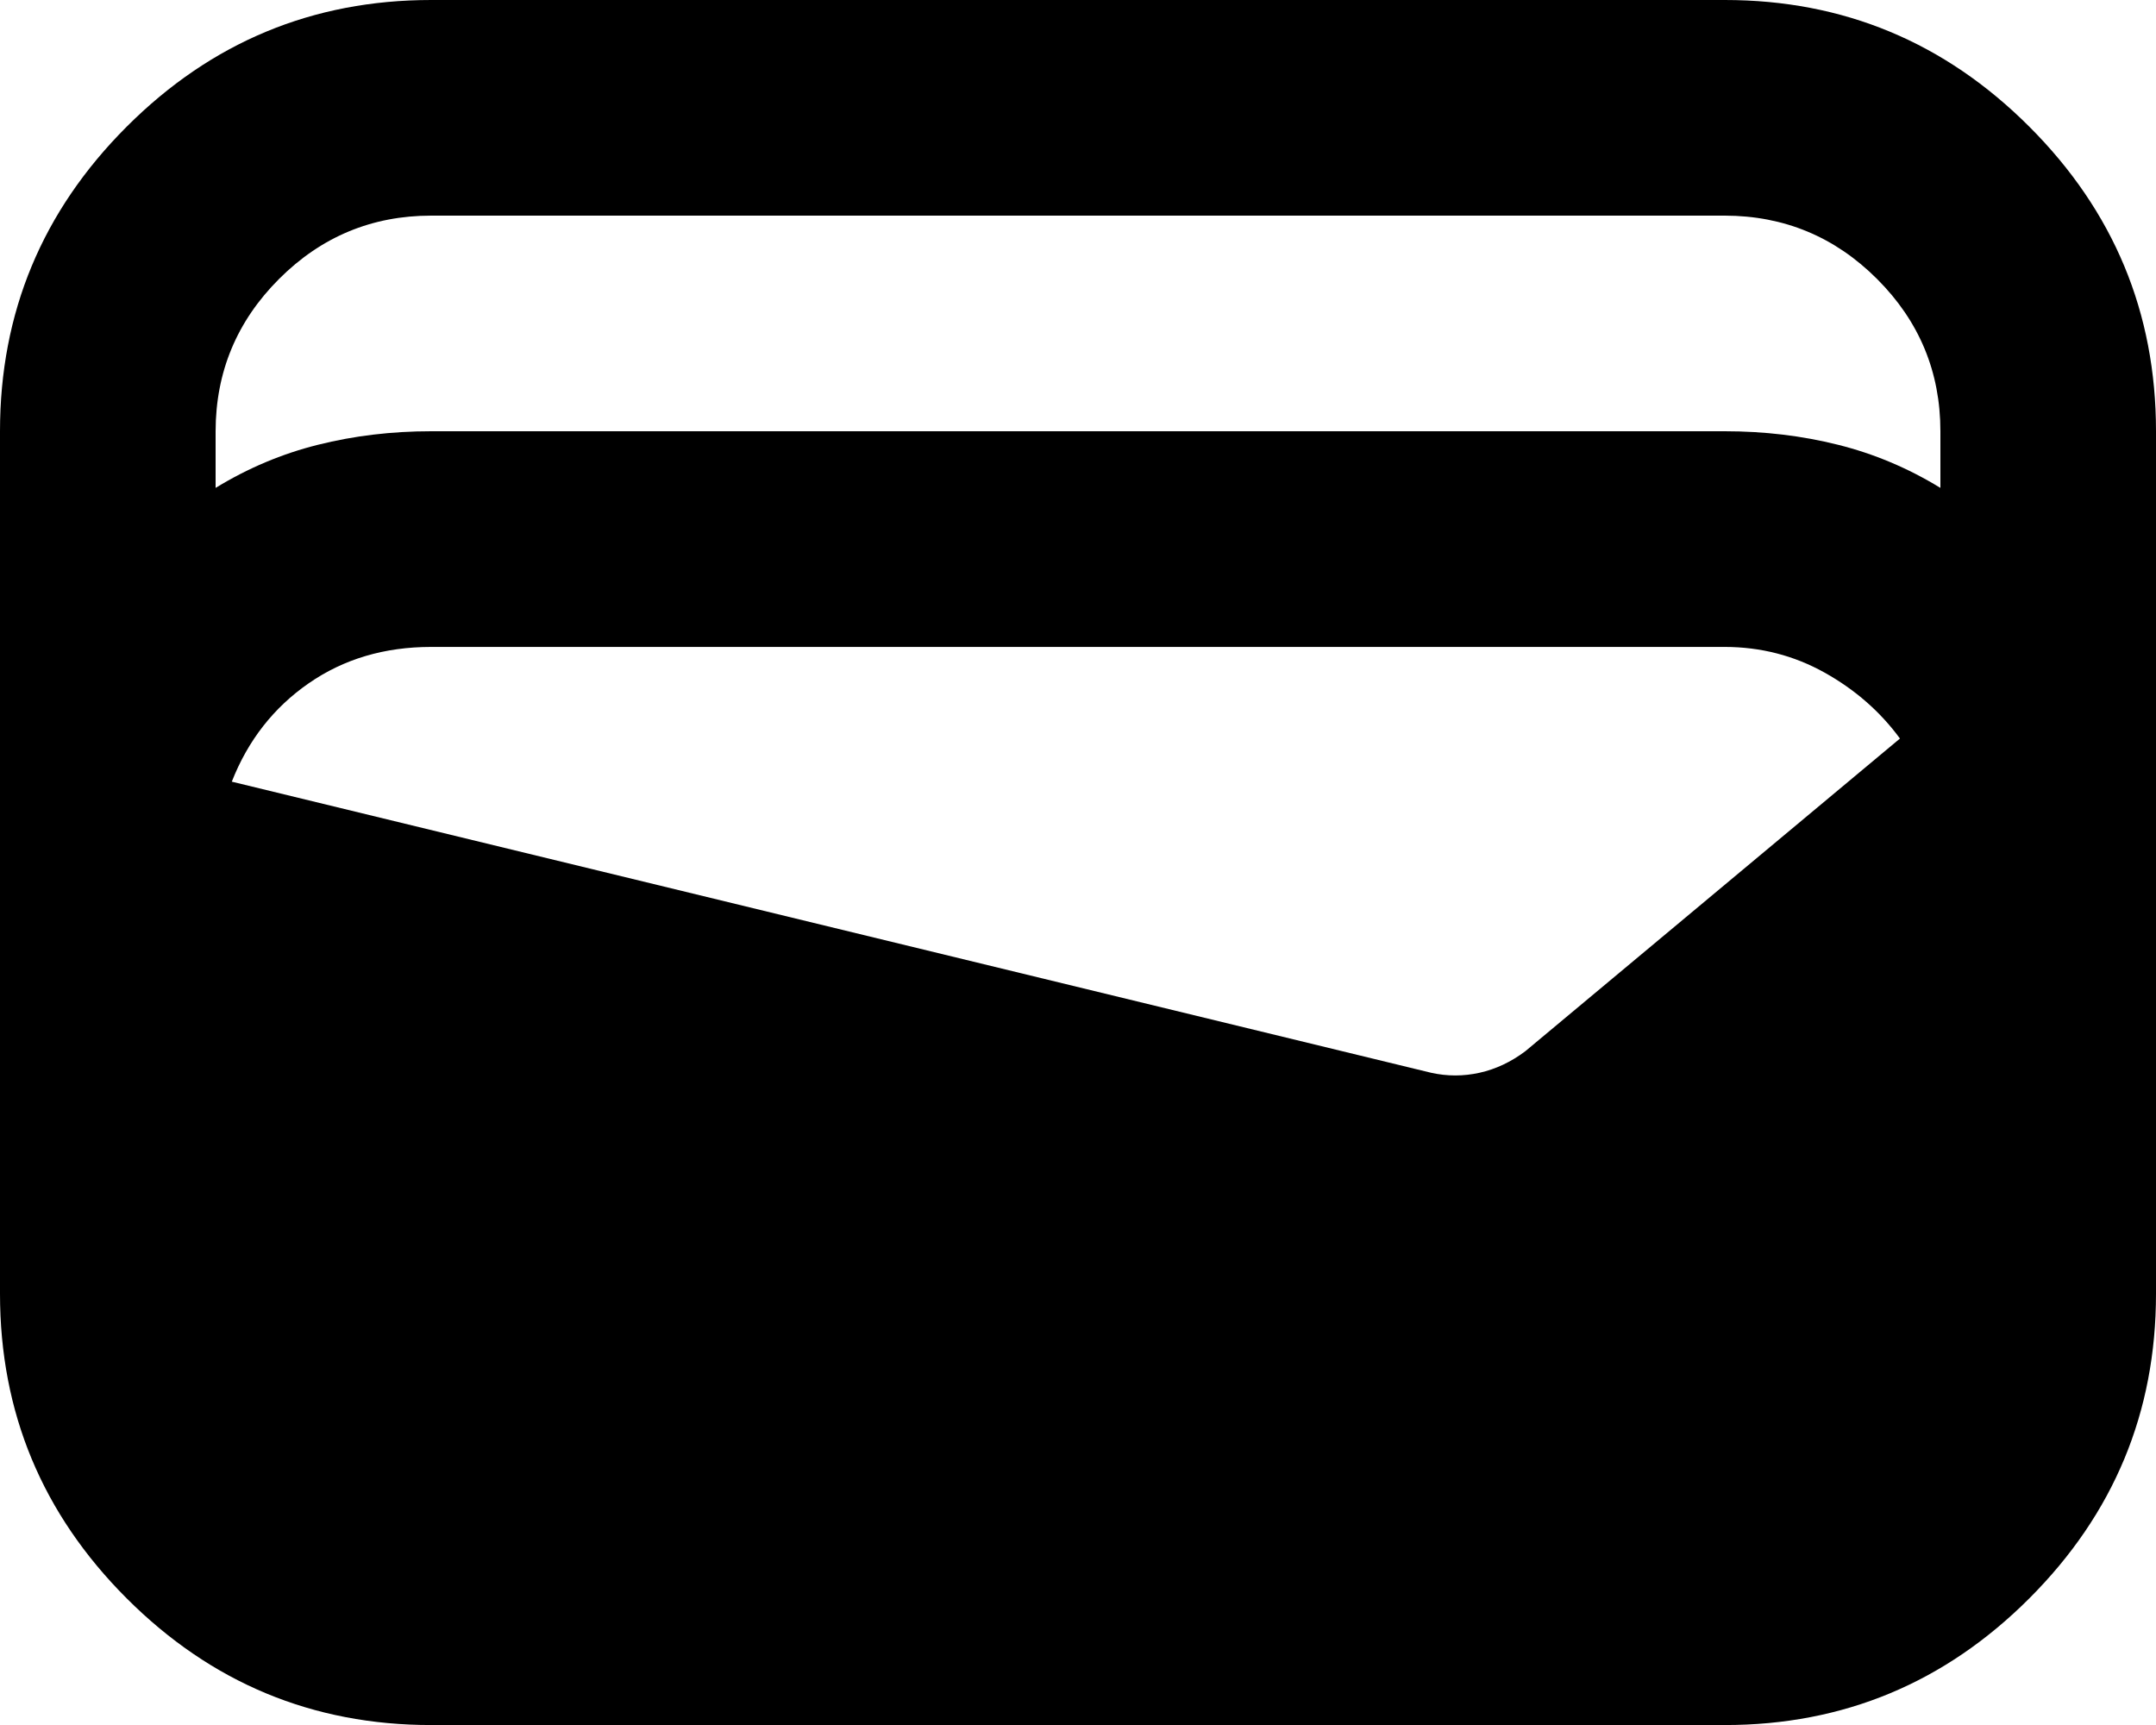 <svg width="45" height="36" viewBox="0 0 45 36" fill="none" xmlns="http://www.w3.org/2000/svg">
<path d="M9 36.001C6.525 36.001 4.406 35.119 2.644 33.357C0.881 31.594 0 29.476 0 27V9C0 6.525 0.881 4.407 2.644 2.644C4.406 0.882 6.525 0 9 0H36C38.475 0 40.594 0.882 42.356 2.644C44.119 4.407 45 6.525 45 9V27C45 29.476 44.119 31.594 42.356 33.357C40.594 35.119 38.475 36.001 36 36.001H9ZM9 9H36C36.825 9 37.612 9.094 38.362 9.282C39.112 9.469 39.825 9.769 40.5 10.182V9C40.5 7.763 40.06 6.704 39.179 5.823C38.299 4.943 37.239 4.502 36 4.5H9C7.763 4.5 6.704 4.941 5.823 5.823C4.942 6.705 4.502 7.764 4.5 9V10.182C5.175 9.769 5.888 9.469 6.638 9.282C7.388 9.094 8.175 9 9 9ZM4.838 16.313L29.869 22.388C30.206 22.463 30.544 22.463 30.881 22.388C31.219 22.313 31.538 22.163 31.837 21.938L39.656 15.413C39.244 14.851 38.719 14.392 38.081 14.036C37.444 13.681 36.75 13.502 36 13.501H9C8.025 13.501 7.172 13.754 6.442 14.261C5.711 14.768 5.176 15.452 4.838 16.313Z" fill="currentColor"/>
</svg>
